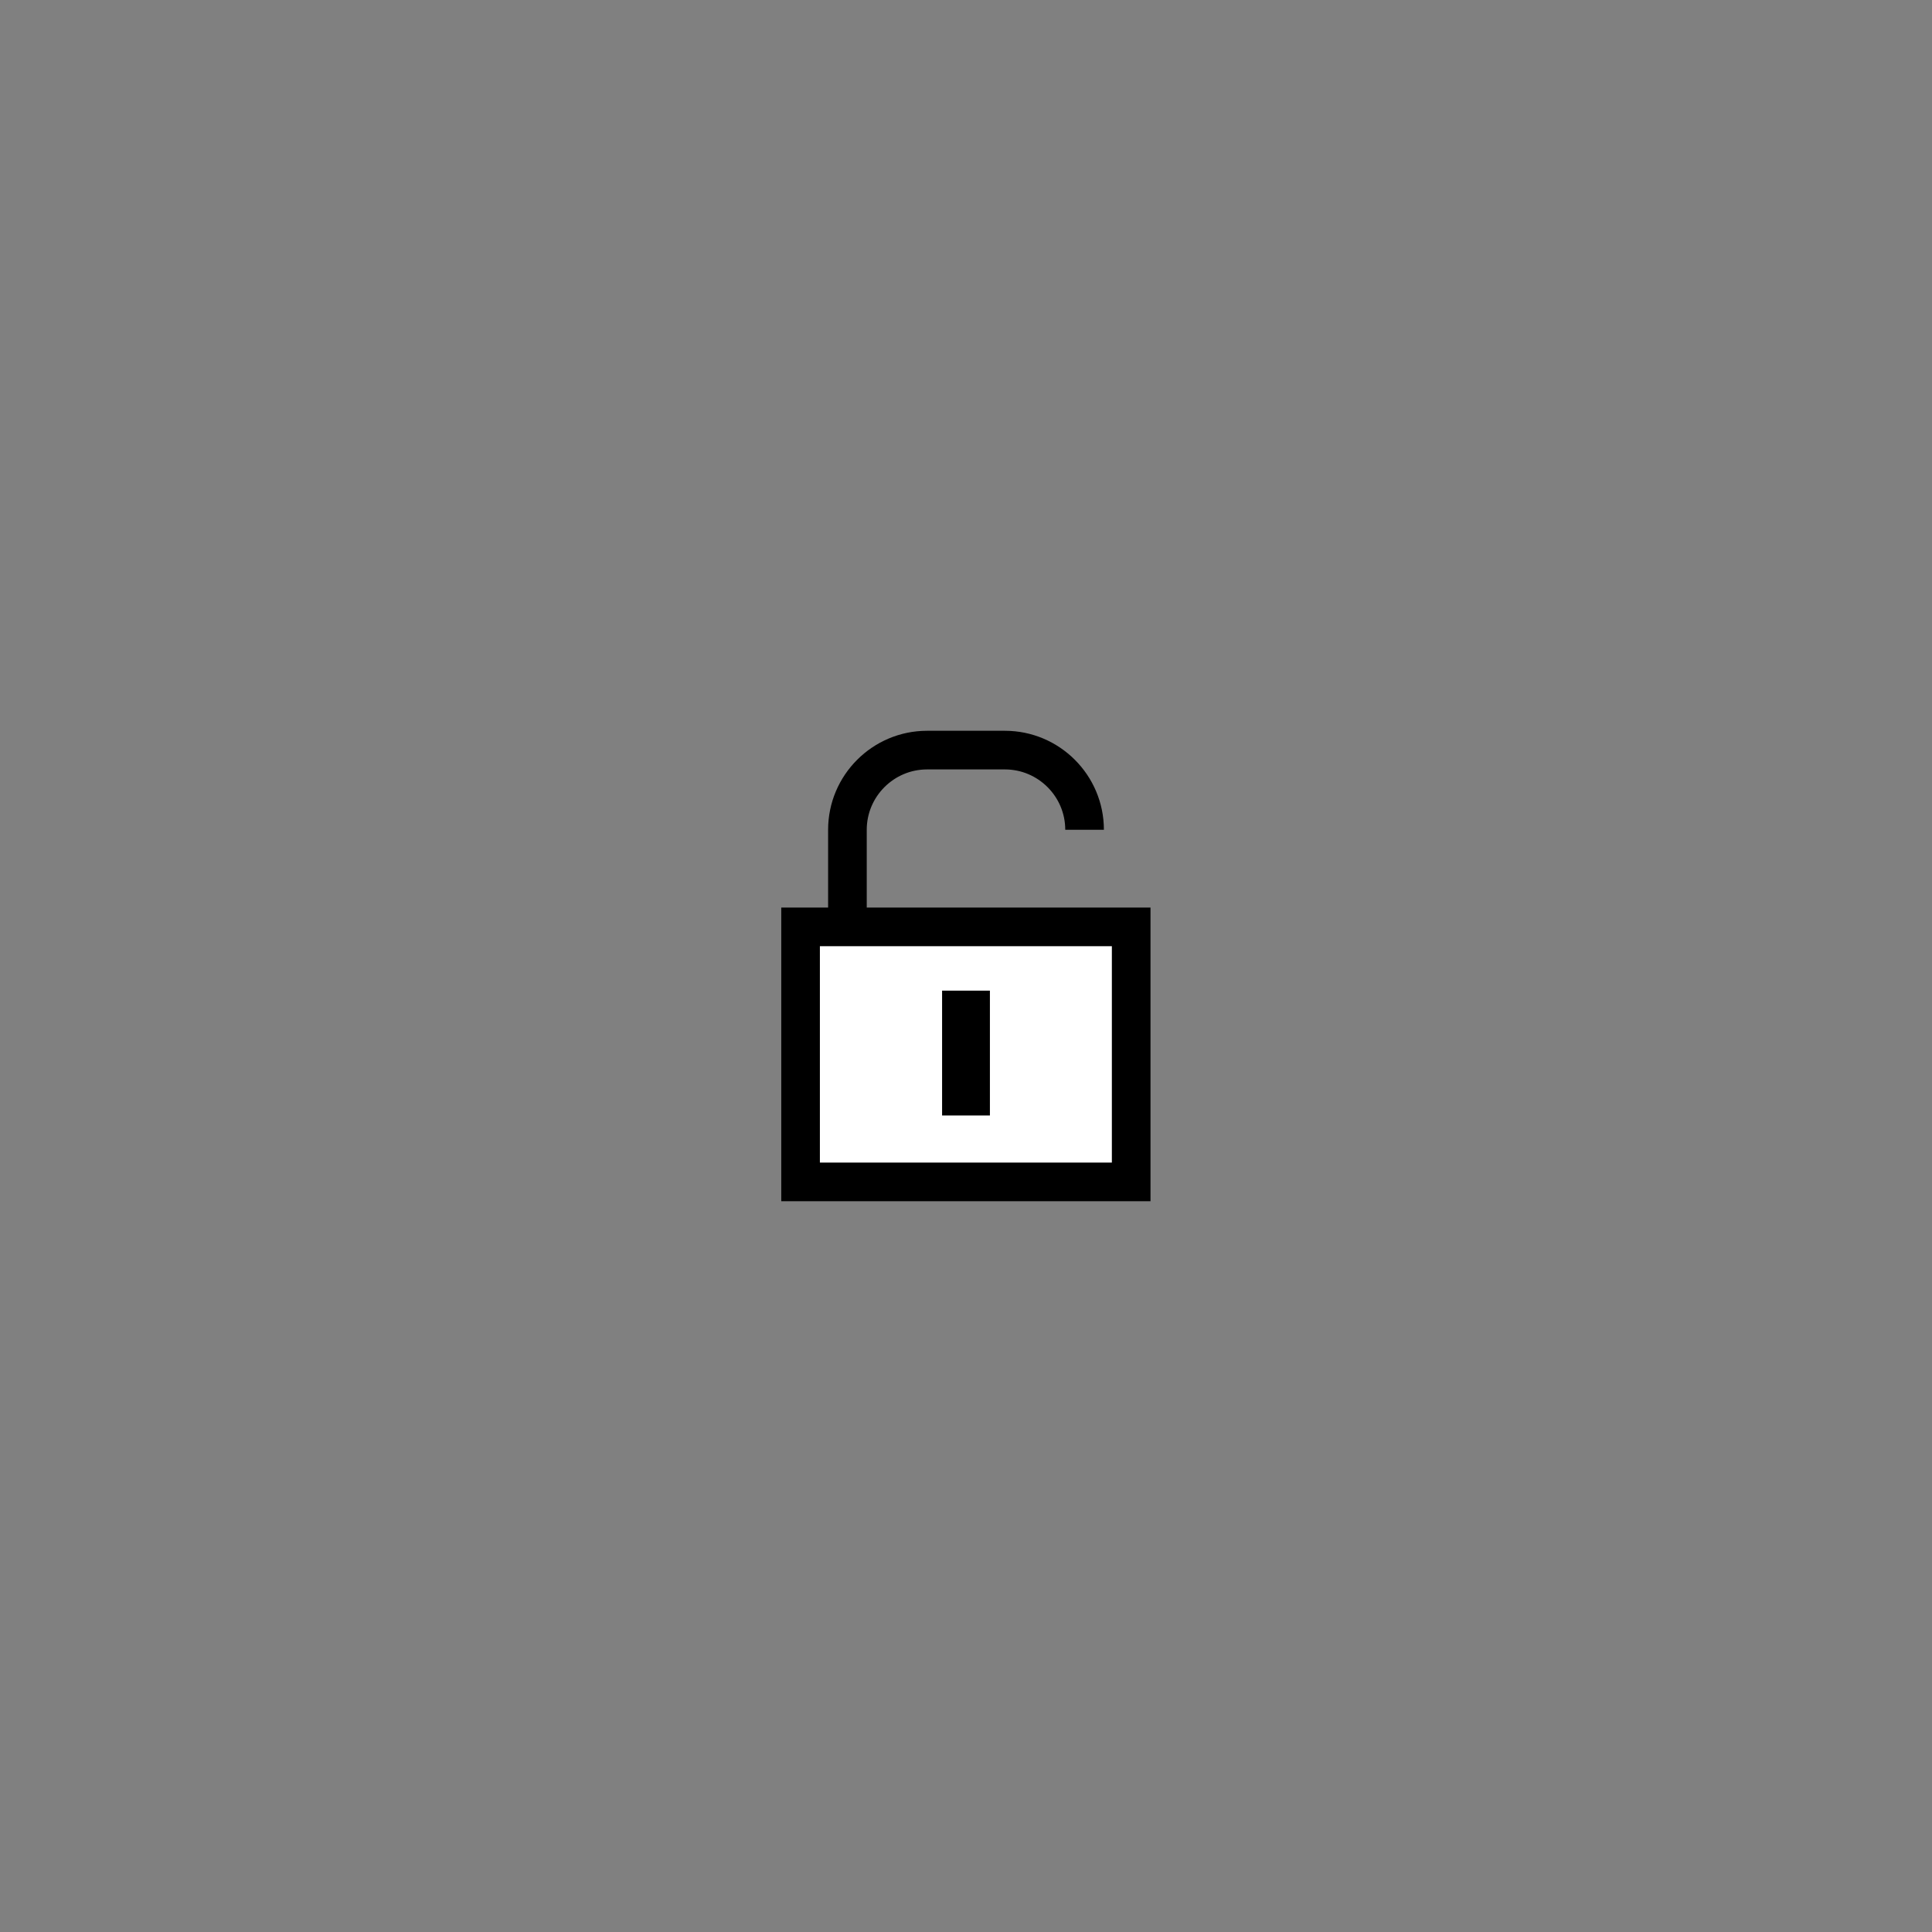 <?xml version="1.0" encoding="utf-8"?>
<!-- Generator: Adobe Illustrator 19.0.0, SVG Export Plug-In . SVG Version: 6.00 Build 0)  -->
<svg version="1.1" id="Layer_1" xmlns="http://www.w3.org/2000/svg" xmlns:xlink="http://www.w3.org/1999/xlink" x="0px" y="0px"
	 viewBox="0 0 800 800" style="enable-background:new 0 0 800 800;" xml:space="preserve">
<rect x="0" y="0" width="800" height="800" fill="#808080" stroke="none"/>
<style type="text/css">
	.st0{fill:none;stroke:#000000;stroke-width:12;stroke-miterlimit:10;}
	.st1{fill:none;stroke:#000000;stroke-width:16;stroke-miterlimit:10;}
	.st2{fill:#FFFFFF;stroke:#000000;stroke-width:16;stroke-miterlimit:10;}
	.st3{stroke:#FFFFFF;stroke-width:4;stroke-miterlimit:10;}
	.st4{fill:none;stroke:#000000;stroke-width:4;stroke-miterlimit:10;}
</style>
<rect id="XMLID_898_" x="-4531" y="185.9" width="12.3" height="12.3"/>
<rect id="XMLID_897_" x="-4531" y="259.6" width="12.3" height="12.3"/>
<polygon id="XMLID_896_" points="-4543.3,185.9 -4531,185.9 -4531,173.6 -4543.3,173.6 -4555.6,173.6 -4567.9,173.6 -4567.9,185.9 
	-4555.6,185.9 "/>
<rect id="XMLID_895_" x="-4543.3" y="247.3" width="12.3" height="12.3"/>
<rect id="XMLID_894_" x="-4518.7" y="247.3" width="12.3" height="12.3"/>
<rect id="XMLID_893_" x="-4555.6" y="235" width="12.3" height="12.3"/>
<rect id="XMLID_892_" x="-4506.4" y="235" width="12.3" height="12.3"/>
<rect id="XMLID_891_" x="-4567.9" y="222.8" width="12.3" height="12.3"/>
<rect id="XMLID_890_" x="-4494.1" y="222.8" width="12.3" height="12.3"/>
<polygon id="XMLID_889_" points="-4494.1,185.9 -4481.8,185.9 -4481.8,173.6 -4494.1,173.6 -4506.4,173.6 -4518.7,173.6 
	-4518.7,185.9 -4506.4,185.9 "/>
<polygon id="XMLID_888_" points="-4567.9,198.2 -4567.9,185.9 -4580.1,185.9 -4580.1,198.2 -4580.1,210.5 -4580.1,222.8 
	-4567.9,222.8 -4567.9,210.5 "/>
<polygon id="XMLID_887_" points="-4481.8,185.9 -4481.8,198.2 -4481.8,210.5 -4481.8,222.8 -4469.6,222.8 -4469.6,210.5 
	-4469.6,198.2 -4469.6,185.9 "/>
<rect id="XMLID_1_" x="-4531" y="215.9" width="12.3" height="12.3"/>
<rect id="XMLID_4_" x="-4395.8" y="290.8" width="12.3" height="12.3"/>
<g id="XMLID_2_">
	<polygon id="XMLID_5_" class="st0" points="-3802.9,447.4 -3802.9,307 -4009.6,307 -4009.6,447.4 -3983.6,447.4 -3983.6,493 
		-3946.3,447.4 	"/>
	<line id="XMLID_6_" class="st0" x1="-3982" y1="341.3" x2="-3831.7" y2="341.3"/>
	<line id="XMLID_7_" class="st0" x1="-3982" y1="375.4" x2="-3831.7" y2="375.4"/>
	<line id="XMLID_8_" class="st0" x1="-3982" y1="408.4" x2="-3831.7" y2="408.4"/>
</g>
<g id="XMLID_454_">
	<rect id="XMLID_345_" x="-1840.1" y="275.5" class="st0" width="230" height="274.6"/>
	<rect id="XMLID_344_" x="-1815.3" y="385.5" class="st0" width="52" height="52"/>
	<rect id="XMLID_343_" x="-1815.3" y="303.5" class="st0" width="52" height="52"/>
	<rect id="XMLID_342_" x="-1815.3" y="467.5" class="st0" width="52" height="52"/>
	<line id="XMLID_341_" class="st0" x1="-1739.3" y1="305.5" x2="-1633.3" y2="305.5"/>
	<line id="XMLID_340_" class="st0" x1="-1739.3" y1="387.5" x2="-1633.3" y2="387.5"/>
	<line id="XMLID_339_" class="st0" x1="-1739.3" y1="469.5" x2="-1633.3" y2="469.5"/>
	<line id="XMLID_338_" class="st0" x1="-1739.3" y1="329.5" x2="-1633.3" y2="329.5"/>
	<line id="XMLID_337_" class="st0" x1="-1739.3" y1="411.5" x2="-1633.3" y2="411.5"/>
	<line id="XMLID_336_" class="st0" x1="-1739.3" y1="493.5" x2="-1633.3" y2="493.5"/>
	<line id="XMLID_335_" class="st0" x1="-1739.3" y1="353.5" x2="-1663.3" y2="353.5"/>
	<line id="XMLID_334_" class="st0" x1="-1739.3" y1="435.5" x2="-1663.3" y2="435.5"/>
	<line id="XMLID_333_" class="st0" x1="-1739.3" y1="517.5" x2="-1663.3" y2="517.5"/>
	<polyline id="XMLID_472_" class="st0" points="-1803.2,316.9 -1789.3,335.4 -1731.7,249.8 	"/>
</g>
<g id="XMLID_18_">
	<line id="XMLID_17_" class="st0" x1="-747.9" y1="357.6" x2="-581.7" y2="418.6"/>
	<polyline id="XMLID_20_" class="st0" points="-548.8,448 -533.7,406.8 -509.2,396.3 -732,314.5 -756.3,380.5 -569.1,449.2 
		-551.2,400.4 	"/>
	<line id="XMLID_14_" class="st0" x1="-730.6" y1="400.6" x2="-676.6" y2="420.4"/>
	<polyline id="XMLID_19_" class="st0" points="-703.6,410.5 -721.1,458 -786.8,458 	"/>
	<path id="XMLID_9_" class="st0" d="M-507,459.9"/>
	<line id="XMLID_24_" class="st0" x1="-786.8" y1="430.5" x2="-786.8" y2="485.5"/>
</g>
<g id="XMLID_952_">
	<path id="XMLID_129_" class="st1" d="M350.9,343.6"/>
	<path id="XMLID_128_" class="st1" d="M449.1,343.6L449.1,343.6c0-18.2-14.8-33-33-33h-32.2c-18.2,0-33,14.8-33,33v47.5h98.1"/>
	<rect id="XMLID_64_" x="331.5" y="383.8" class="st2" width="136.9" height="105.6"/>
	<rect id="XMLID_63_" x="388.1" y="408.2" class="st3" width="23.8" height="55.7"/>
</g>
<g id="XMLID_561_">
	<g id="XMLID_559_">
		<polygon id="XMLID_560_" class="st0" points="-2858.3,438.7 -2714.9,438.7 -2714.9,298.3 -2921.6,298.3 -2921.6,438.7 
			-2895.6,438.7 		"/>
	</g>
	<g id="XMLID_557_">
		<polygon id="XMLID_558_" class="st0" points="-2858.3,501.7 -2714.9,501.7 -2734.9,461.3 -2901.6,461.3 -2921.6,501.7 
			-2895.6,501.7 		"/>
	</g>
	<path id="XMLID_556_" class="st4" d="M-2803.6,390.2c7-4.7,11.6-12.7,11.6-21.7c0-9.2-4.8-17.4-12-22"/>
	<path id="XMLID_555_" class="st4" d="M-2832.5,346.5c-7.2,4.7-12,12.8-12,22c0,9,4.6,17,11.6,21.7"/>
	<path id="XMLID_554_" class="st4" d="M-2795,403.6c11.4-7.5,18.8-20.4,18.8-35.1c0-14.8-7.6-27.8-19.2-35.3"/>
	<path id="XMLID_553_" class="st4" d="M-2841.2,333.2c-11.5,7.5-19.2,20.5-19.2,35.3c0,14.6,7.5,27.5,18.8,35.1"/>
	<path id="XMLID_552_" class="st4" d="M-2786.4,416.6c15.6-10.3,25.9-28,25.9-48.2c0-20.3-10.4-38.1-26.2-48.4"/>
	<path id="XMLID_551_" class="st4" d="M-2849.7,320.1c-15.8,10.3-26.2,28.1-26.2,48.4c0,20.1,10.3,37.8,25.9,48.2"/>
	<g id="XMLID_538_">
		<rect id="XMLID_550_" x="-2819.9" y="361.6" width="3.2" height="3.2"/>
		<rect id="XMLID_549_" x="-2819.9" y="380.8" width="3.2" height="3.2"/>
		<polygon id="XMLID_548_" points="-2823,361.6 -2819.9,361.6 -2819.9,358.4 -2823,358.4 -2826.2,358.4 -2829.4,358.4 
			-2829.4,361.6 -2826.2,361.6 		"/>
		<rect id="XMLID_547_" x="-2823" y="377.6" width="3.2" height="3.2"/>
		<rect id="XMLID_546_" x="-2816.7" y="377.6" width="3.2" height="3.2"/>
		<rect id="XMLID_545_" x="-2826.2" y="374.4" width="3.2" height="3.2"/>
		<rect id="XMLID_544_" x="-2813.5" y="374.4" width="3.2" height="3.2"/>
		<rect id="XMLID_543_" x="-2829.4" y="371.2" width="3.2" height="3.2"/>
		<rect id="XMLID_542_" x="-2810.3" y="371.2" width="3.2" height="3.2"/>
		<polygon id="XMLID_541_" points="-2810.3,361.6 -2807.1,361.6 -2807.1,358.4 -2810.3,358.4 -2813.5,358.4 -2816.7,358.4 
			-2816.7,361.6 -2813.5,361.6 		"/>
		<polygon id="XMLID_540_" points="-2829.4,364.8 -2829.4,361.6 -2832.6,361.6 -2832.6,364.8 -2832.6,368 -2832.6,371.2 
			-2829.4,371.2 -2829.4,368 		"/>
		<polygon id="XMLID_539_" points="-2807.1,361.6 -2807.1,364.8 -2807.1,368 -2807.1,371.2 -2803.9,371.2 -2803.9,368 
			-2803.9,364.8 -2803.9,361.6 		"/>
	</g>
</g>
</svg>

